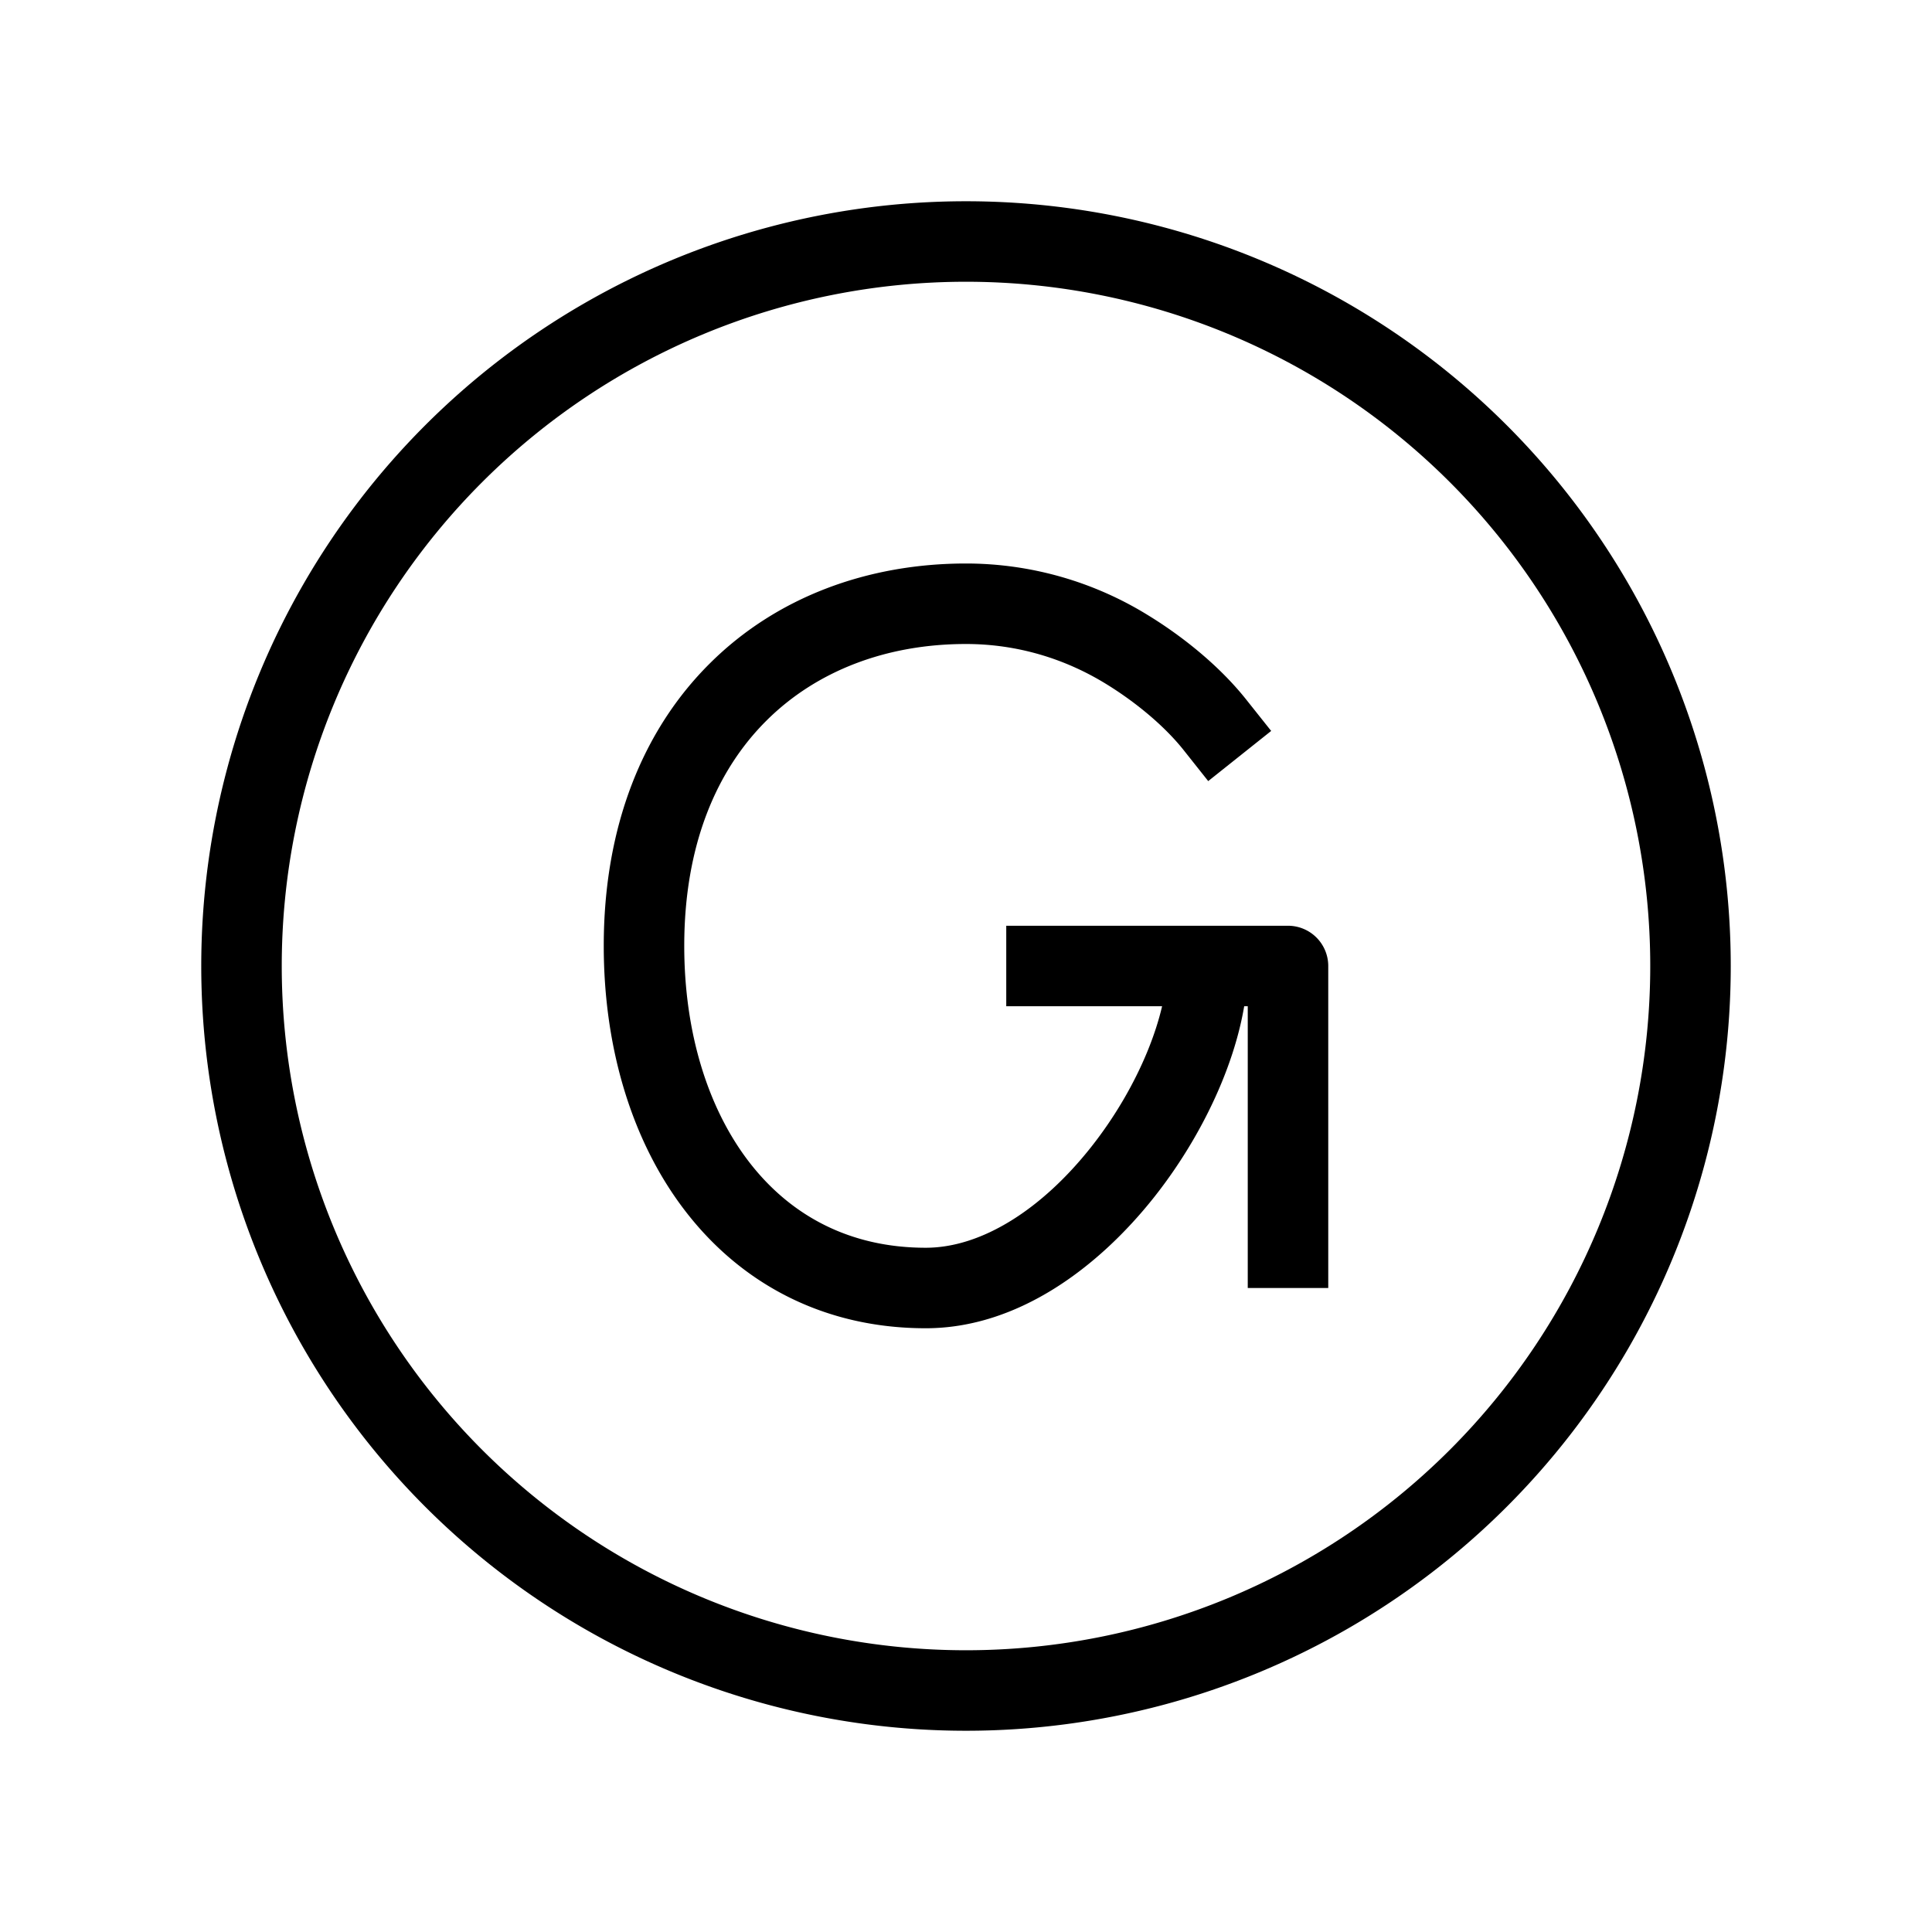 <svg xmlns="http://www.w3.org/2000/svg" width="24" height="24" viewBox="0 0 24 24" fill="none">
    <path fill="currentColor" d="m14 8.069-.262.426zM15.5 12v-.5h-1v.5zm-.802-2.689.311.392.782-.623-.311-.391zM13 11.5h-.5v1h.5zm3 .5h.5a.5.5 0 0 0-.5-.5zm-.5 3.5v.5h1v-.5zm5-3.5a8.5 8.5 0 0 1-8.5 8.5v1a9.5 9.5 0 0 0 9.5-9.5zM12 20.5A8.5 8.5 0 0 1 3.5 12h-1a9.5 9.5 0 0 0 9.5 9.5zM3.5 12A8.5 8.5 0 0 1 12 3.5v-1A9.5 9.5 0 0 0 2.5 12zM12 3.5a8.5 8.5 0 0 1 8.5 8.5h1A9.5 9.5 0 0 0 12 2.5zm-.5 12c-.945 0-1.676-.4-2.184-1.052-.516-.663-.816-1.61-.816-2.698h-1c0 1.26.346 2.438 1.027 3.312.69.887 1.709 1.438 2.973 1.438zm-3-3.75c0-1.263.408-2.19 1.024-2.801C10.142 8.335 11.009 8 12 8V7c-1.218 0-2.351.415-3.18 1.239-.833.826-1.32 2.024-1.32 3.511zM12 8c.632 0 1.225.18 1.738.495l.524-.852A4.303 4.303 0 0 0 12 7zm2.5 4c0 .601-.348 1.494-.948 2.252-.602.76-1.349 1.248-2.052 1.248v1c1.148 0 2.151-.763 2.836-1.627.687-.867 1.164-1.974 1.164-2.873zm-.762-3.505c.327.2.7.492.96.816l.782-.622c-.355-.446-.832-.81-1.218-1.046zM13 12.5h3v-1h-3zm2.5-.5v3.5h1V12z"/>
</svg>